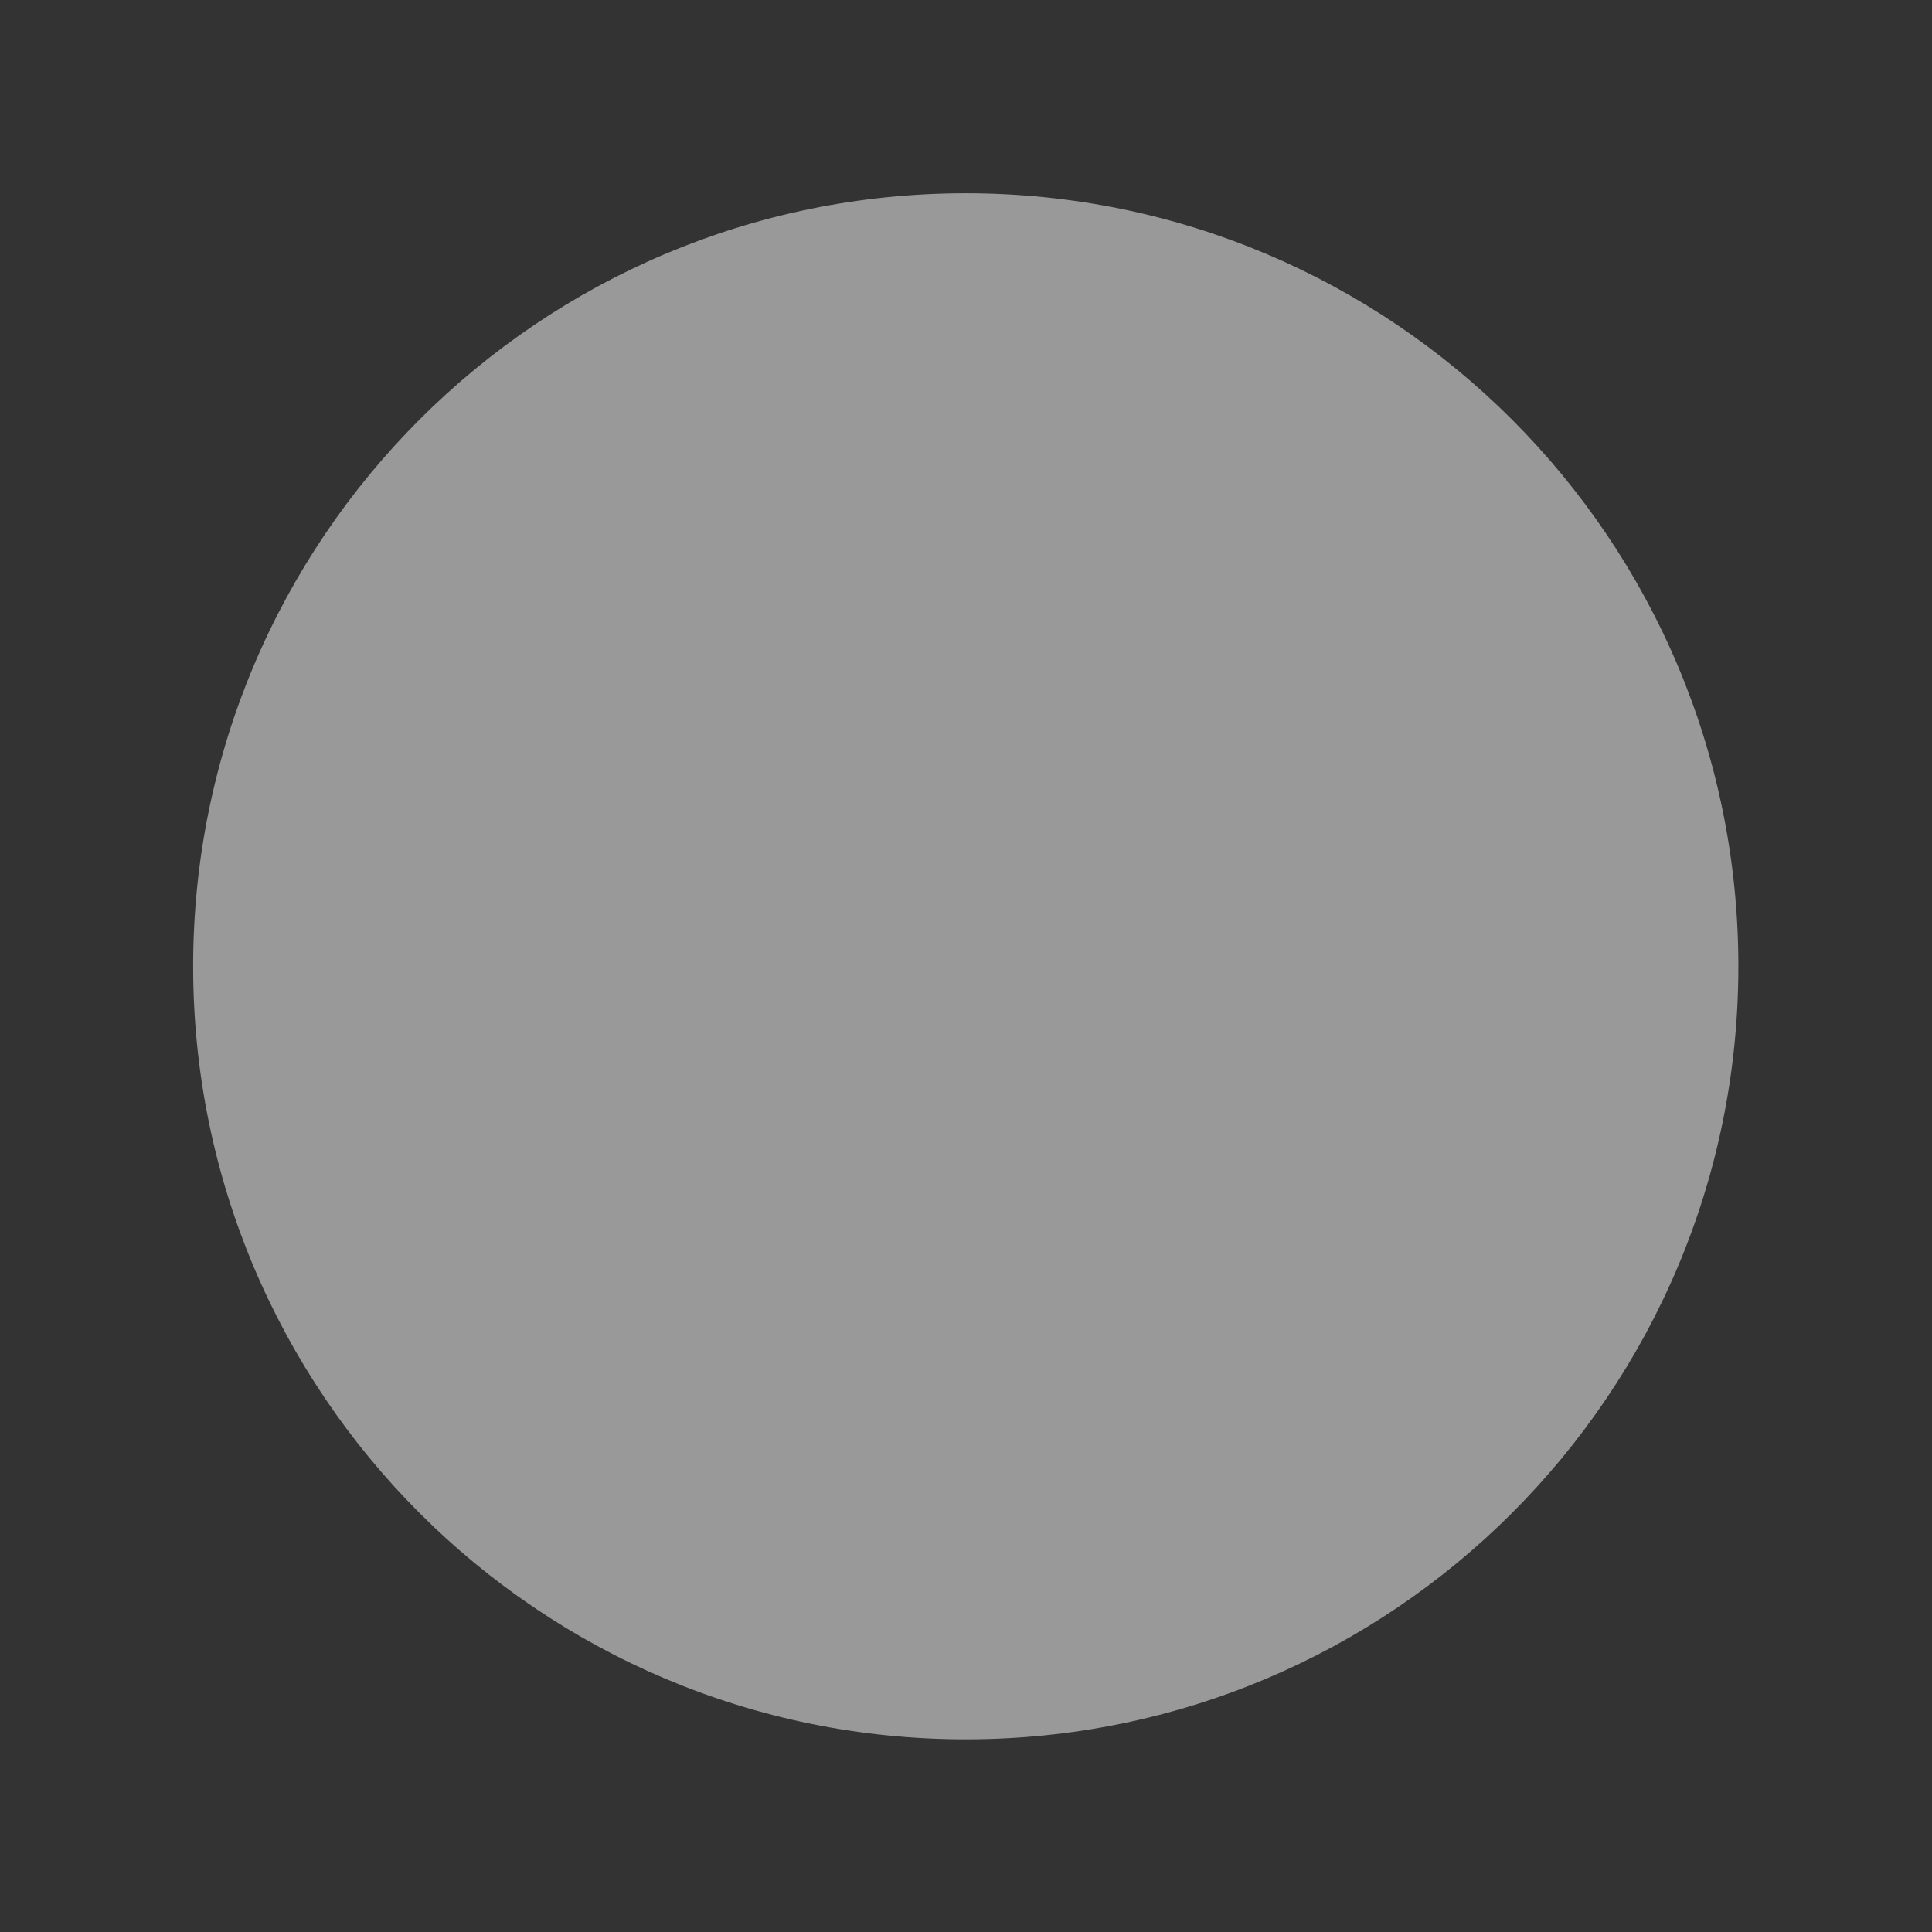 <?xml version="1.0" encoding="UTF-8" standalone="no"?>
<!-- Created with Inkscape (http://www.inkscape.org/) -->

<svg
   xmlns:dc="http://purl.org/dc/elements/1.1/"
   xmlns:cc="http://creativecommons.org/ns#"
   xmlns:rdf="http://www.w3.org/1999/02/22-rdf-syntax-ns#"
   xmlns:svg="http://www.w3.org/2000/svg"
   xmlns="http://www.w3.org/2000/svg"
   xmlns:sodipodi="http://sodipodi.sourceforge.net/DTD/sodipodi-0.dtd"
   xmlns:inkscape="http://www.inkscape.org/namespaces/inkscape"
   width="100"
   height="100"
   id="svg2"
   version="1.1"
   inkscape:version="0.47 r22583"
   sodipodi:docname="clock-face.svg">
  <rect width="100%" height="100%" fill="#333333" stroke="none"/>
  <defs
     id="defs4">
    <inkscape:perspective
       sodipodi:type="inkscape:persp3d"
       inkscape:vp_x="0 : 526.18109 : 1"
       inkscape:vp_y="0 : 1000 : 0"
       inkscape:vp_z="744.09448 : 526.18109 : 1"
       inkscape:persp3d-origin="372.04724 : 350.78739 : 1"
       id="perspective10" />
    <inkscape:perspective
       id="perspective3607"
       inkscape:persp3d-origin="0.5 : 0.33333333 : 1"
       inkscape:vp_z="1 : 0.5 : 1"
       inkscape:vp_y="0 : 1000 : 0"
       inkscape:vp_x="0 : 0.5 : 1"
       sodipodi:type="inkscape:persp3d" />
    <filter
       id="filter3791"
       inkscape:label="Drop shadow"
       width="1.5"
       height="1.5"
       x="-.25"
       y="-.25">
      <feGaussianBlur
         id="feGaussianBlur3793"
         in="SourceAlpha"
         stdDeviation="1,000000"
         result="blur" />
      <feColorMatrix
         id="feColorMatrix3795"
         result="bluralpha"
         type="matrix"
         values="1 0 0 0 0 0 1 0 0 0 0 0 1 0 0 0 0 0 0,400000 0 " />
      <feOffset
         id="feOffset3797"
         in="bluralpha"
         dx="0,000000"
         dy="2,000000"
         result="offsetBlur" />
      <feMerge
         id="feMerge3799">
        <feMergeNode
           id="feMergeNode3801"
           in="offsetBlur" />
        <feMergeNode
           id="feMergeNode3803"
           in="SourceGraphic" />
      </feMerge>
    </filter>
    <filter
       id="filter3807"
       inkscape:label="Drop shadow"
       width="1.5"
       height="1.5"
       x="-.25"
       y="-.25">
      <feGaussianBlur
         id="feGaussianBlur3809"
         in="SourceAlpha"
         stdDeviation="1,000000"
         result="blur" />
      <feColorMatrix
         id="feColorMatrix3811"
         result="bluralpha"
         type="matrix"
         values="1 0 0 0 0 0 1 0 0 0 0 0 1 0 0 0 0 0 0,400000 0 " />
      <feOffset
         id="feOffset3813"
         in="bluralpha"
         dx="0,000000"
         dy="2,000000"
         result="offsetBlur" />
      <feMerge
         id="feMerge3815">
        <feMergeNode
           id="feMergeNode3817"
           in="offsetBlur" />
        <feMergeNode
           id="feMergeNode3819"
           in="SourceGraphic" />
      </feMerge>
    </filter>
    <inkscape:perspective
       id="perspective3832"
       inkscape:persp3d-origin="0.5 : 0.33333333 : 1"
       inkscape:vp_z="1 : 0.5 : 1"
       inkscape:vp_y="0 : 1000 : 0"
       inkscape:vp_x="0 : 0.5 : 1"
       sodipodi:type="inkscape:persp3d" />
    <inkscape:perspective
       id="perspective3855"
       inkscape:persp3d-origin="0.5 : 0.33333333 : 1"
       inkscape:vp_z="1 : 0.5 : 1"
       inkscape:vp_y="0 : 1000 : 0"
       inkscape:vp_x="0 : 0.5 : 1"
       sodipodi:type="inkscape:persp3d" />
    <filter
       color-interpolation-filters="sRGB"
       id="filter3807-5"
       inkscape:label="Drop shadow"
       width="1.5"
       height="1.5"
       x="-0.25"
       y="-0.25">
      <feGaussianBlur
         id="feGaussianBlur3809-7"
         in="SourceAlpha"
         stdDeviation="1,000000"
         result="blur" />
      <feColorMatrix
         id="feColorMatrix3811-6"
         result="bluralpha"
         type="matrix"
         values="1 0 0 0 0 0 1 0 0 0 0 0 1 0 0 0 0 0 0,400000 0 " />
      <feOffset
         id="feOffset3813-9"
         in="bluralpha"
         dx="0,000000"
         dy="2,000000"
         result="offsetBlur" />
      <feMerge
         id="feMerge3815-5">
        <feMergeNode
           id="feMergeNode3817-1"
           in="offsetBlur" />
        <feMergeNode
           id="feMergeNode3819-1"
           in="SourceGraphic" />
      </feMerge>
    </filter>
    <inkscape:perspective
       id="perspective3625"
       inkscape:persp3d-origin="0.5 : 0.33333333 : 1"
       inkscape:vp_z="1 : 0.5 : 1"
       inkscape:vp_y="0 : 1000 : 0"
       inkscape:vp_x="0 : 0.5 : 1"
       sodipodi:type="inkscape:persp3d" />
    <filter
       inkscape:collect="always"
       id="filter3647">
      <feGaussianBlur
         inkscape:collect="always"
         stdDeviation="1.2"
         id="feGaussianBlur3649" />
    </filter>
    <inkscape:perspective
       id="perspective3659"
       inkscape:persp3d-origin="0.5 : 0.33333333 : 1"
       inkscape:vp_z="1 : 0.5 : 1"
       inkscape:vp_y="0 : 1000 : 0"
       inkscape:vp_x="0 : 0.5 : 1"
       sodipodi:type="inkscape:persp3d" />
    <filter
       inkscape:collect="always"
       id="filter3686">
      <feGaussianBlur
         inkscape:collect="always"
         stdDeviation="0.9"
         id="feGaussianBlur3688" />
    </filter>
    <inkscape:perspective
       id="perspective3681"
       inkscape:persp3d-origin="0.5 : 0.33333333 : 1"
       inkscape:vp_z="1 : 0.5 : 1"
       inkscape:vp_y="0 : 1000 : 0"
       inkscape:vp_x="0 : 0.5 : 1"
       sodipodi:type="inkscape:persp3d" />
    <inkscape:perspective
       id="perspective3726"
       inkscape:persp3d-origin="0.5 : 0.33333333 : 1"
       inkscape:vp_z="1 : 0.5 : 1"
       inkscape:vp_y="0 : 1000 : 0"
       inkscape:vp_x="0 : 0.5 : 1"
       sodipodi:type="inkscape:persp3d" />
    <inkscape:perspective
       id="perspective3748"
       inkscape:persp3d-origin="0.5 : 0.33333333 : 1"
       inkscape:vp_z="1 : 0.5 : 1"
       inkscape:vp_y="0 : 1000 : 0"
       inkscape:vp_x="0 : 0.5 : 1"
       sodipodi:type="inkscape:persp3d" />
  </defs>
  <sodipodi:namedview
     id="base"
     pagecolor="#ffffff"
     bordercolor="#666666"
     borderopacity="1.0"
     inkscape:pageopacity="0.0"
     inkscape:pageshadow="2"
     inkscape:zoom="4.39"
     inkscape:cx="40.107387"
     inkscape:cy="52.590932"
     inkscape:document-units="px"
     inkscape:current-layer="layer2"
     showgrid="true"
     inkscape:window-width="1023"
     inkscape:window-height="669"
     inkscape:window-x="157"
     inkscape:window-y="34"
     inkscape:window-maximized="0">
    <inkscape:grid
       type="xygrid"
       id="grid2816"
       empspacing="5"
       visible="true"
       enabled="true"
       snapvisiblegridlinesonly="true"
       spacingx="0.5px"
       spacingy="0.5px" />
  </sodipodi:namedview>
  <g
     inkscape:groupmode="layer"
     id="layer2"
     inkscape:label="Livello0"
     style="display:inline">
    <path
       style="opacity:0.5;fill:#ffffff;fill-opacity:1;stroke:none"
       d="M 67.5,47.5 C 67.5,68.211 54.069,85 37.5,85 20.931,85 7.5,68.211 7.5,47.5 7.5,26.789 20.931,10 37.5,10 c 16.569,0 30,16.789 30,37.5 z"
       id="path3592"
       transform="matrix(1.333,0,0,1.067,1.25e-6,-0.667)" />
  </g>
  <g
     inkscape:label="Livello 1"
     inkscape:groupmode="layer"
     id="layer1"
     transform="translate(0,-952.362)"
     style="display:none">
    <path
       style="opacity:0.7;fill:#000000;fill-opacity:1;stroke:none;filter:url(#filter3686)"
       d="m 50,957.362 c -24.853,0 -45,20.147 -45,45 0,24.853 20.147,45 45,45 24.853,0 45,-20.147 45,-45 0,-24.853 -20.147,-45 -45,-45 z m 0,5 c 22.091,0 40,17.909 40,40 0,22.091 -17.909,40 -40,40 -22.091,0 -40,-17.909 -40,-40 0,-22.092 17.909,-40 40,-40 z"
       id="path2818"
       transform="translate(0,-1e-5)" />
    <path
       style="opacity:0.7;fill:#000000;fill-opacity:1;stroke:none;display:inline;filter:url(#filter3647)"
       d="m 80,1002.462 c 0,16.569 -13.431,30 -30,30 -16.569,0 -30,-13.431 -30,-30 0,-16.57 13.431,-30.001 30,-30.001 16.569,0 30,13.431 30,30.001 z"
       id="path3805"
       transform="translate(0,-1e-5)" />
    <path
       style="opacity:0.7;fill:#000000;fill-opacity:1;stroke:none;display:inline"
       d="m 50,957.362 c -24.853,0 -45,20.147 -45,45 0,24.853 20.147,45 45,45 24.853,0 45,-20.147 45,-45 0,-24.853 -20.147,-45 -45,-45 z m 0,5 c 22.091,0 40,17.909 40,40 0,22.091 -17.909,40 -40,40 -22.091,0 -40,-17.909 -40,-40 0,-22.091 17.909,-40 40,-40 z"
       id="path2818-6" />
  </g>
  <g
     inkscape:groupmode="layer"
     id="layer3"
     inkscape:label="Livello2"
     style="display:none">
    <path
       style="opacity:0.7;fill:#000000;fill-opacity:1;stroke:none;display:inline"
       d="m 80,50 c 0,16.569 -13.431,30 -30,30 -16.569,0 -30,-13.431 -30,-30 0,-16.569 13.431,-30 30,-30 16.569,0 30,13.431 30,30 z"
       id="path3805-1" />
  </g>
  <g
     inkscape:groupmode="layer"
     id="layer4"
     inkscape:label="Livello3"
     style="display:none">
    <path
       style="opacity:0.7;fill:#4d4d4d;fill-opacity:1;stroke:none;display:inline"
       d="M 80,50 C 52.5,50 45,50 20,50 20,33.431 33.431,20 50,20 c 16.569,0 30,13.431 30,30 z"
       id="path3805-1-0"
       sodipodi:nodetypes="ccsc" />
    <path
       style="opacity:0.7;fill:#4d4d4d;fill-opacity:1;stroke:none;display:inline"
       d="M 50,5 C 25.147,5 5,25.147 5,50 17.5,50 80,50 95,50 95,25.147 74.853,5 50,5 z m 0,5 C 72.091,10 90,27.909 90,50 102.5,50 -5,50 10,50 10,27.909 27.909,10 50,10 z"
       id="path2818-6-7"
       sodipodi:nodetypes="cccccccc" />
  </g>
</svg>

